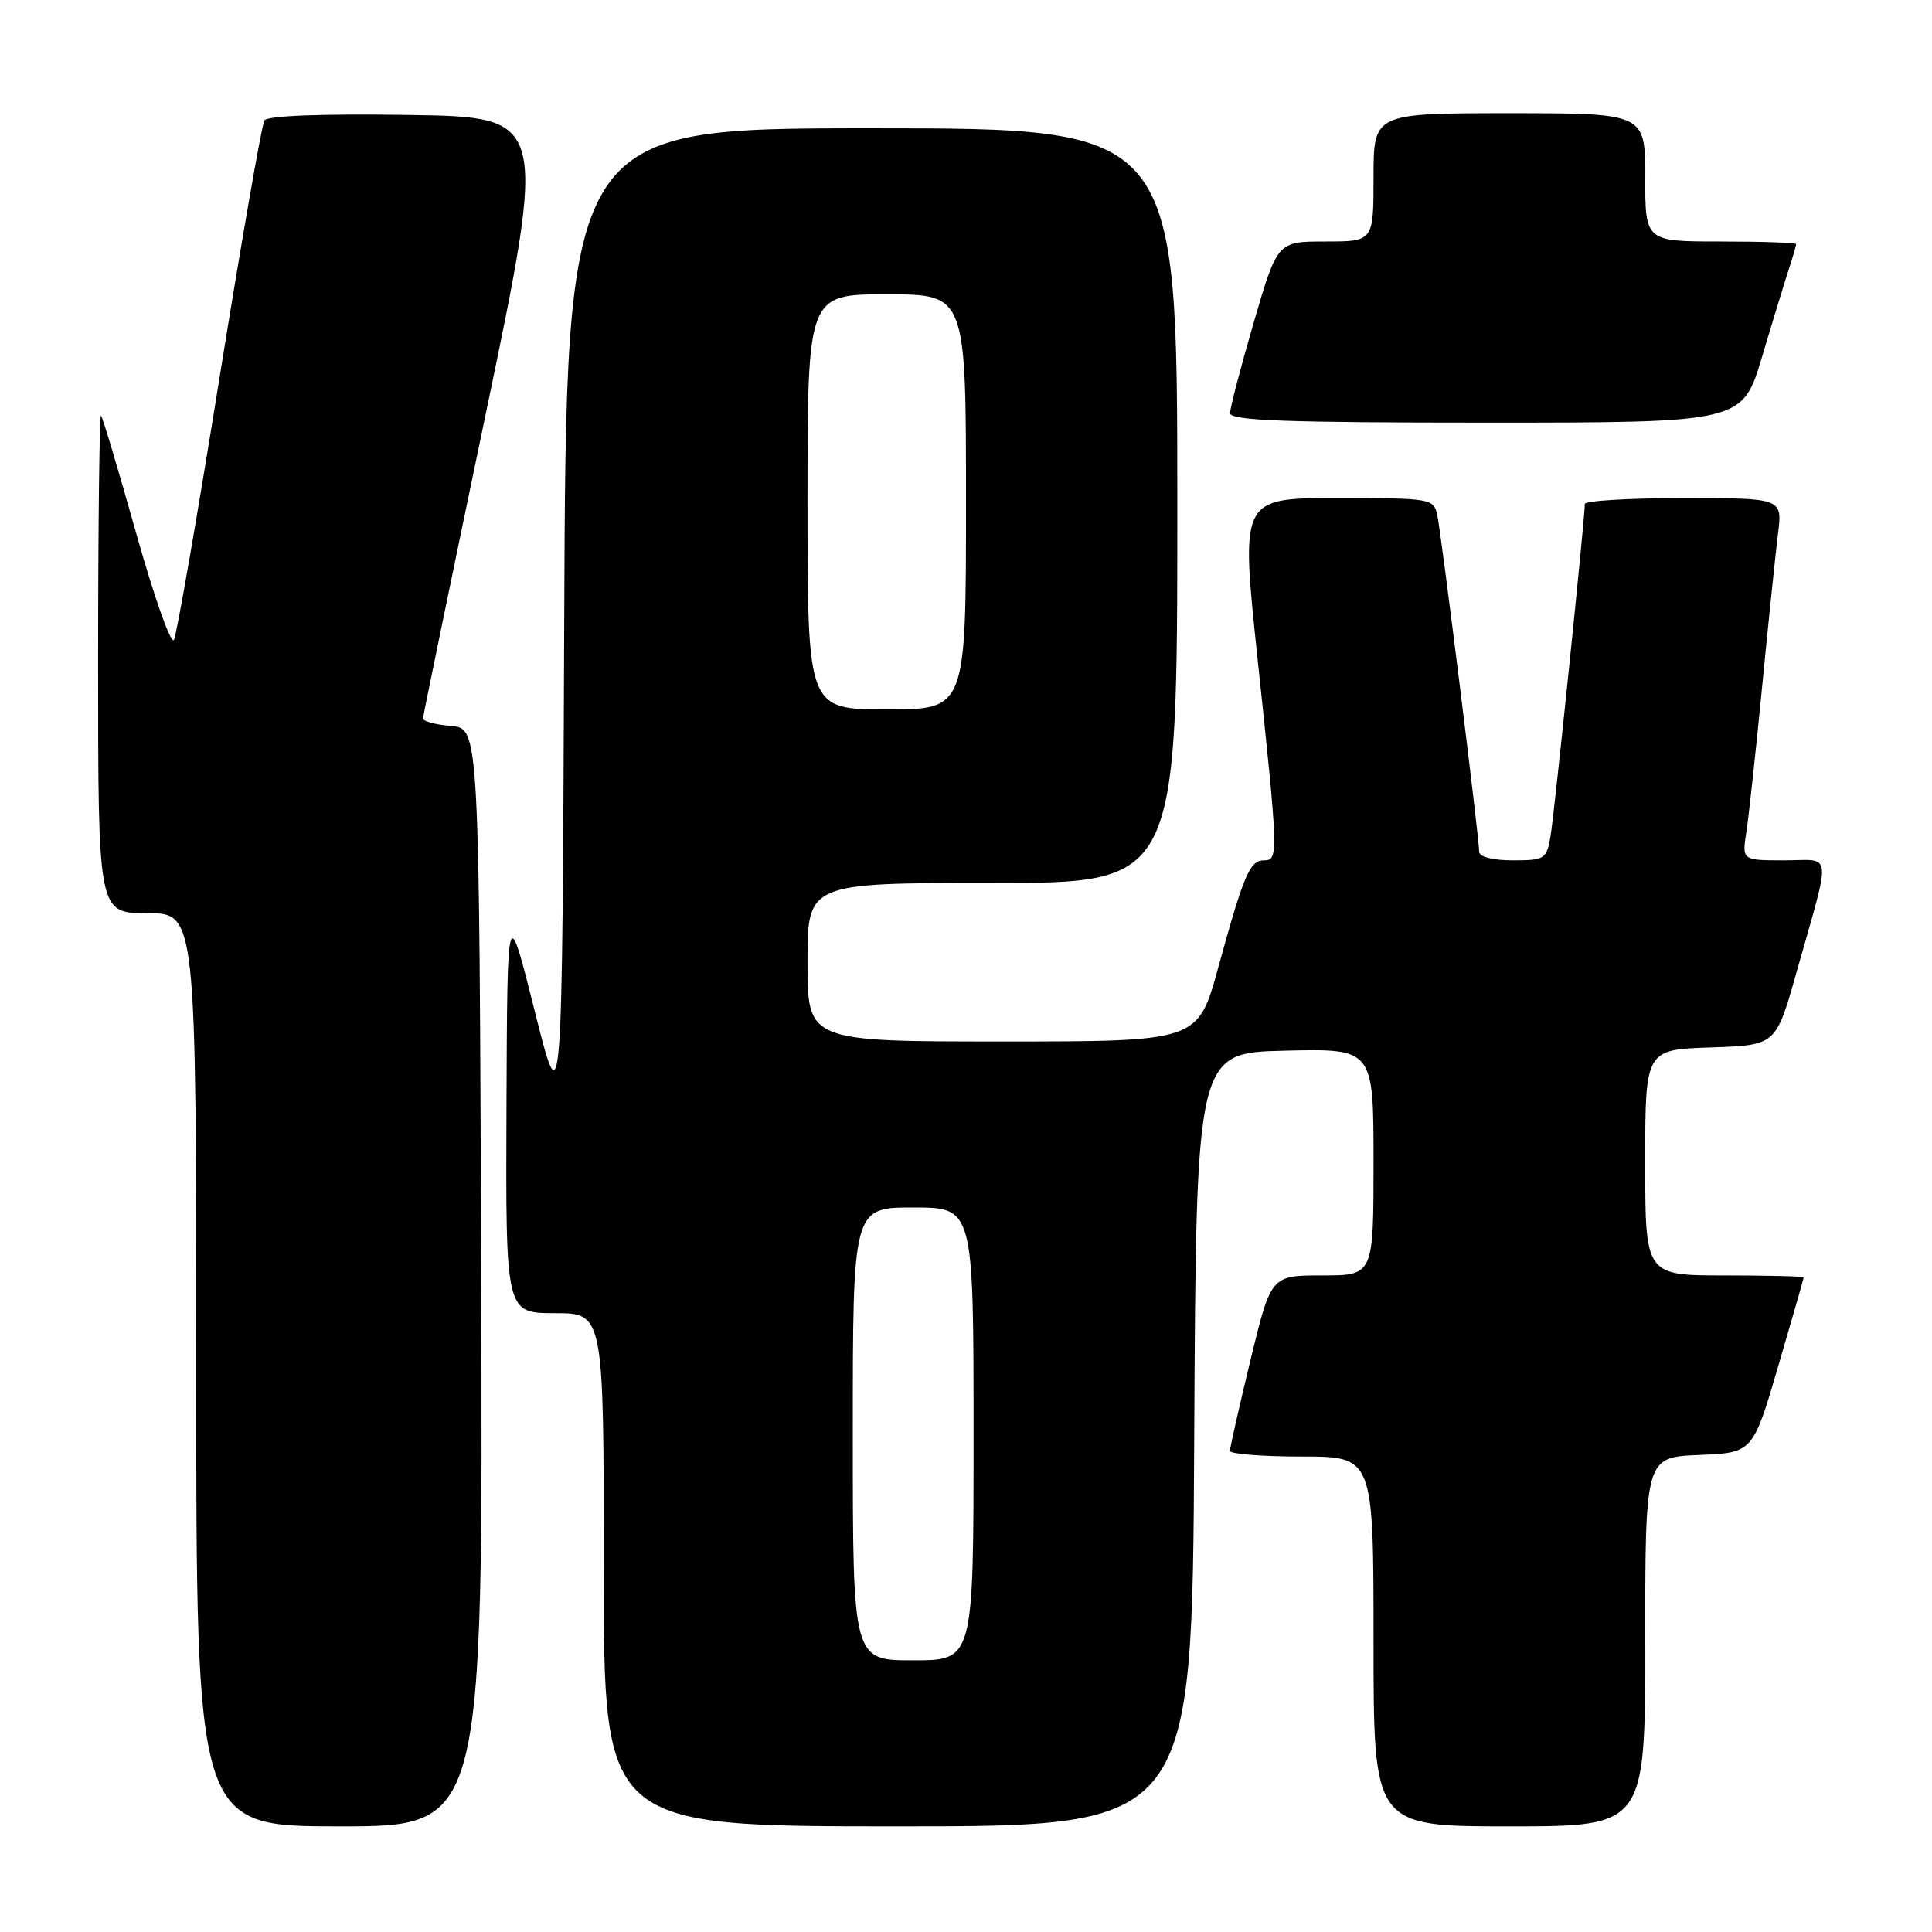 <?xml version="1.0" encoding="UTF-8" standalone="no"?>
<!DOCTYPE svg PUBLIC "-//W3C//DTD SVG 1.1//EN" "http://www.w3.org/Graphics/SVG/1.1/DTD/svg11.dtd" >
<svg xmlns="http://www.w3.org/2000/svg" xmlns:xlink="http://www.w3.org/1999/xlink" version="1.1" viewBox="0 0 256 256">
 <g >
 <path fill="currentColor"
d=" M 63.76 169.25 C 63.50 96.50 63.50 96.50 59.75 96.19 C 57.69 96.02 56.02 95.57 56.05 95.19 C 56.07 94.81 59.80 76.72 64.33 55.00 C 72.56 15.50 72.56 15.50 54.10 15.23 C 42.55 15.06 35.41 15.33 35.03 15.96 C 34.69 16.51 32.00 31.93 29.06 50.23 C 26.12 68.53 23.42 84.08 23.05 84.78 C 22.68 85.49 20.45 79.19 18.08 70.78 C 15.72 62.38 13.61 55.31 13.39 55.08 C 13.18 54.85 13.00 69.59 13.00 87.83 C 13.00 121.00 13.00 121.00 19.50 121.00 C 26.00 121.00 26.00 121.00 26.00 181.50 C 26.00 242.00 26.00 242.00 45.01 242.00 C 64.01 242.00 64.01 242.00 63.76 169.25 Z  M 158.24 190.75 C 158.50 139.50 158.50 139.50 170.25 139.22 C 182.00 138.94 182.00 138.94 182.00 153.97 C 182.00 169.00 182.00 169.00 175.21 169.00 C 168.41 169.00 168.41 169.00 165.69 180.25 C 164.19 186.44 162.97 191.84 162.98 192.25 C 162.99 192.66 167.28 193.00 172.50 193.00 C 182.00 193.00 182.00 193.00 182.00 217.50 C 182.00 242.00 182.00 242.00 200.00 242.00 C 218.00 242.00 218.00 242.00 218.00 217.54 C 218.00 193.09 218.00 193.09 225.13 192.79 C 232.26 192.50 232.26 192.50 235.63 181.01 C 237.48 174.68 239.00 169.40 239.00 169.26 C 239.00 169.12 234.28 169.00 228.50 169.00 C 218.00 169.00 218.00 169.00 218.00 154.04 C 218.00 139.08 218.00 139.08 226.66 138.79 C 235.31 138.50 235.31 138.50 238.00 129.00 C 242.72 112.27 242.90 114.00 236.43 114.00 C 230.82 114.00 230.82 114.00 231.40 110.25 C 231.72 108.19 232.66 99.53 233.49 91.00 C 234.32 82.47 235.27 73.36 235.59 70.75 C 236.19 66.00 236.19 66.00 223.09 66.00 C 215.89 66.00 210.00 66.35 210.00 66.78 C 210.00 68.66 205.96 107.82 205.46 110.75 C 204.94 113.85 204.70 114.00 200.45 114.00 C 197.80 114.00 196.00 113.54 196.00 112.86 C 196.00 111.04 190.98 70.73 190.45 68.25 C 189.97 66.06 189.63 66.00 177.17 66.00 C 164.38 66.00 164.38 66.00 166.63 87.25 C 169.40 113.33 169.42 114.00 167.48 114.00 C 165.61 114.00 164.82 115.85 161.41 128.25 C 158.73 138.00 158.73 138.00 132.86 138.00 C 107.00 138.00 107.00 138.00 107.00 127.50 C 107.00 117.00 107.00 117.00 131.50 117.00 C 156.00 117.00 156.00 117.00 156.00 67.00 C 156.00 17.00 156.00 17.00 115.51 17.00 C 75.01 17.00 75.01 17.00 74.76 82.75 C 74.50 148.50 74.50 148.50 70.86 134.00 C 67.22 119.50 67.22 119.50 67.11 146.75 C 67.00 174.00 67.00 174.00 73.50 174.00 C 80.00 174.00 80.00 174.00 80.00 208.00 C 80.00 242.00 80.00 242.00 118.99 242.00 C 157.98 242.00 157.98 242.00 158.24 190.75 Z  M 233.49 47.25 C 234.92 42.44 236.53 37.20 237.05 35.60 C 237.57 34.01 238.00 32.54 238.00 32.35 C 238.00 32.16 233.50 32.00 228.00 32.00 C 218.00 32.00 218.00 32.00 218.00 23.50 C 218.00 15.00 218.00 15.00 200.00 15.00 C 182.00 15.00 182.00 15.00 182.00 23.50 C 182.00 32.00 182.00 32.00 175.63 32.00 C 169.26 32.00 169.26 32.00 166.12 42.75 C 164.40 48.66 162.99 54.06 162.99 54.75 C 163.00 55.73 170.46 56.00 196.94 56.00 C 230.88 56.00 230.88 56.00 233.49 47.25 Z  M 113.00 190.00 C 113.00 160.00 113.00 160.00 121.00 160.00 C 129.00 160.00 129.00 160.00 129.00 190.00 C 129.00 220.00 129.00 220.00 121.00 220.00 C 113.00 220.00 113.00 220.00 113.00 190.00 Z  M 107.00 66.50 C 107.00 39.00 107.00 39.00 117.50 39.00 C 128.00 39.00 128.00 39.00 128.00 66.50 C 128.00 94.00 128.00 94.00 117.50 94.00 C 107.00 94.00 107.00 94.00 107.00 66.50 Z "/>
</g>
</svg>